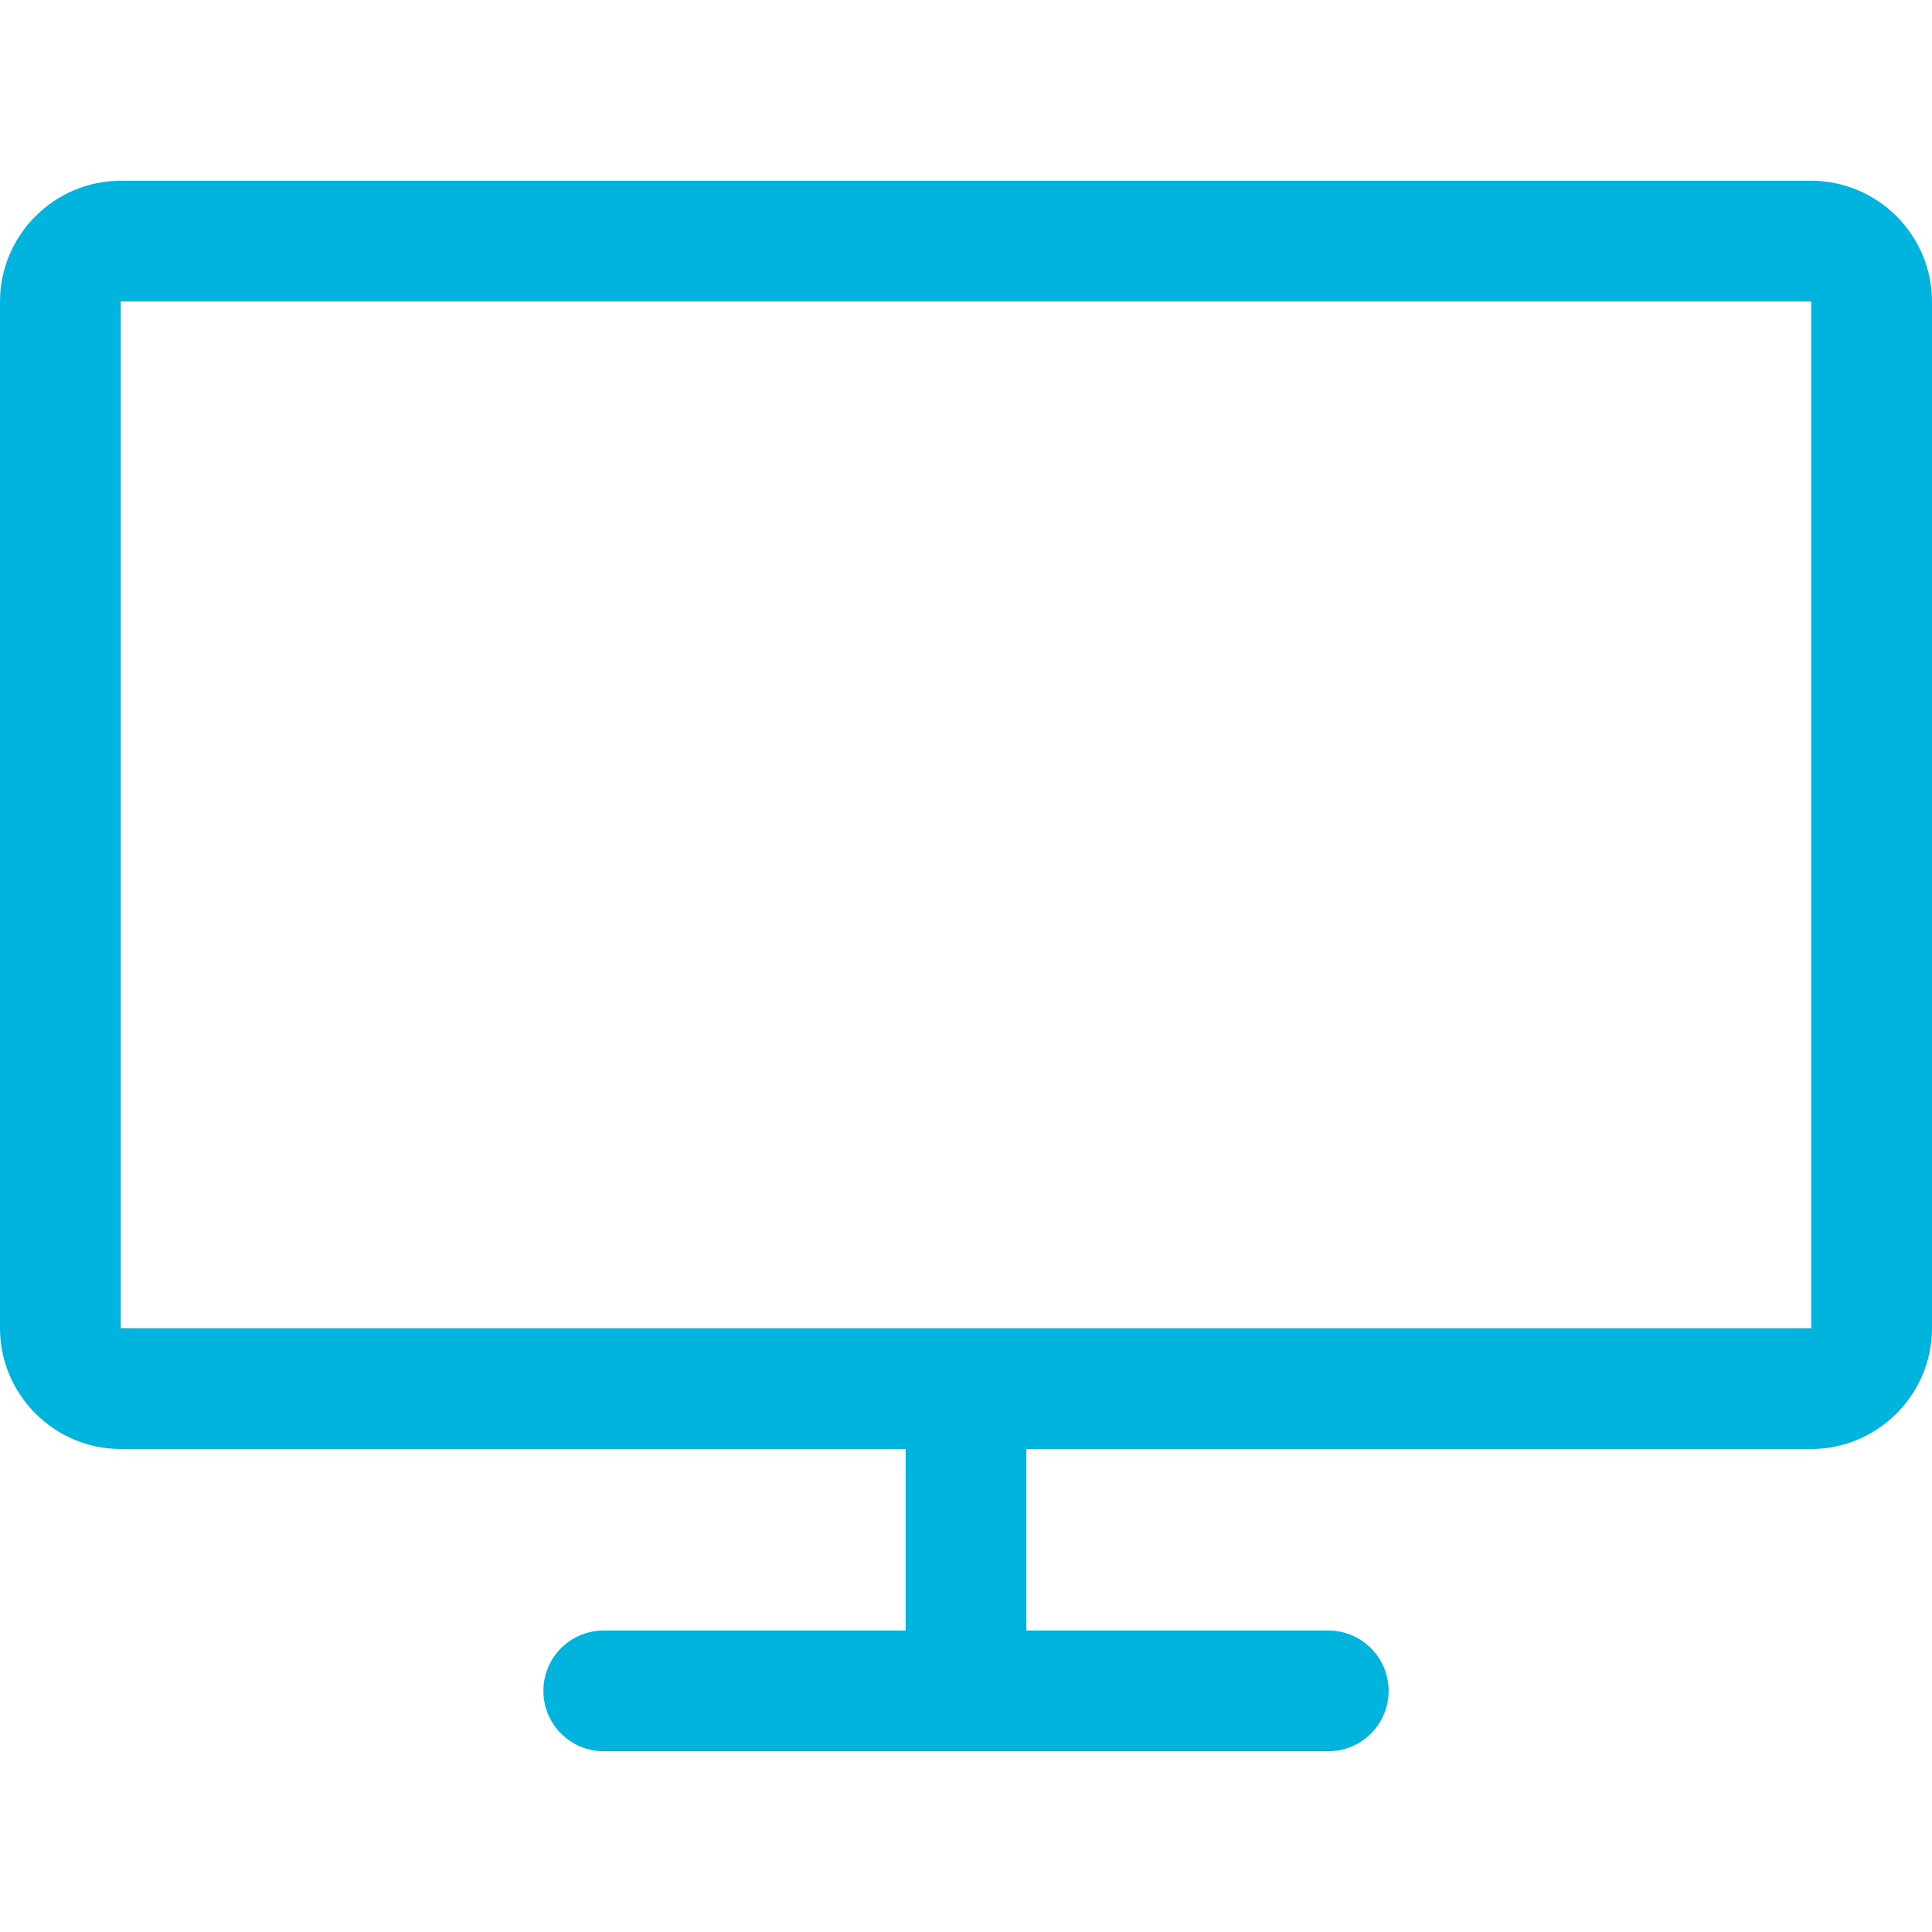 <svg width="32" height="32" viewBox="0 0 32 32" fill="none" xmlns="http://www.w3.org/2000/svg">
<path d="M30 2.994H2C0.9 2.994 0 3.894 0 4.994V22C0 23.099 0.9 24 2 24H15V27.006H10C9.448 27.006 9 27.454 9 28.006C9 28.558 9.448 29.006 10 29.006H22C22.552 29.006 23 28.558 23 28.006C23 27.454 22.552 27.006 22 27.006H17V24H30C31.099 24 32 23.099 32 22V4.994C32 3.894 31.099 2.994 30 2.994ZM30 22H2V4.994H30V22Z" fill="#00B4DD"/>
</svg>
